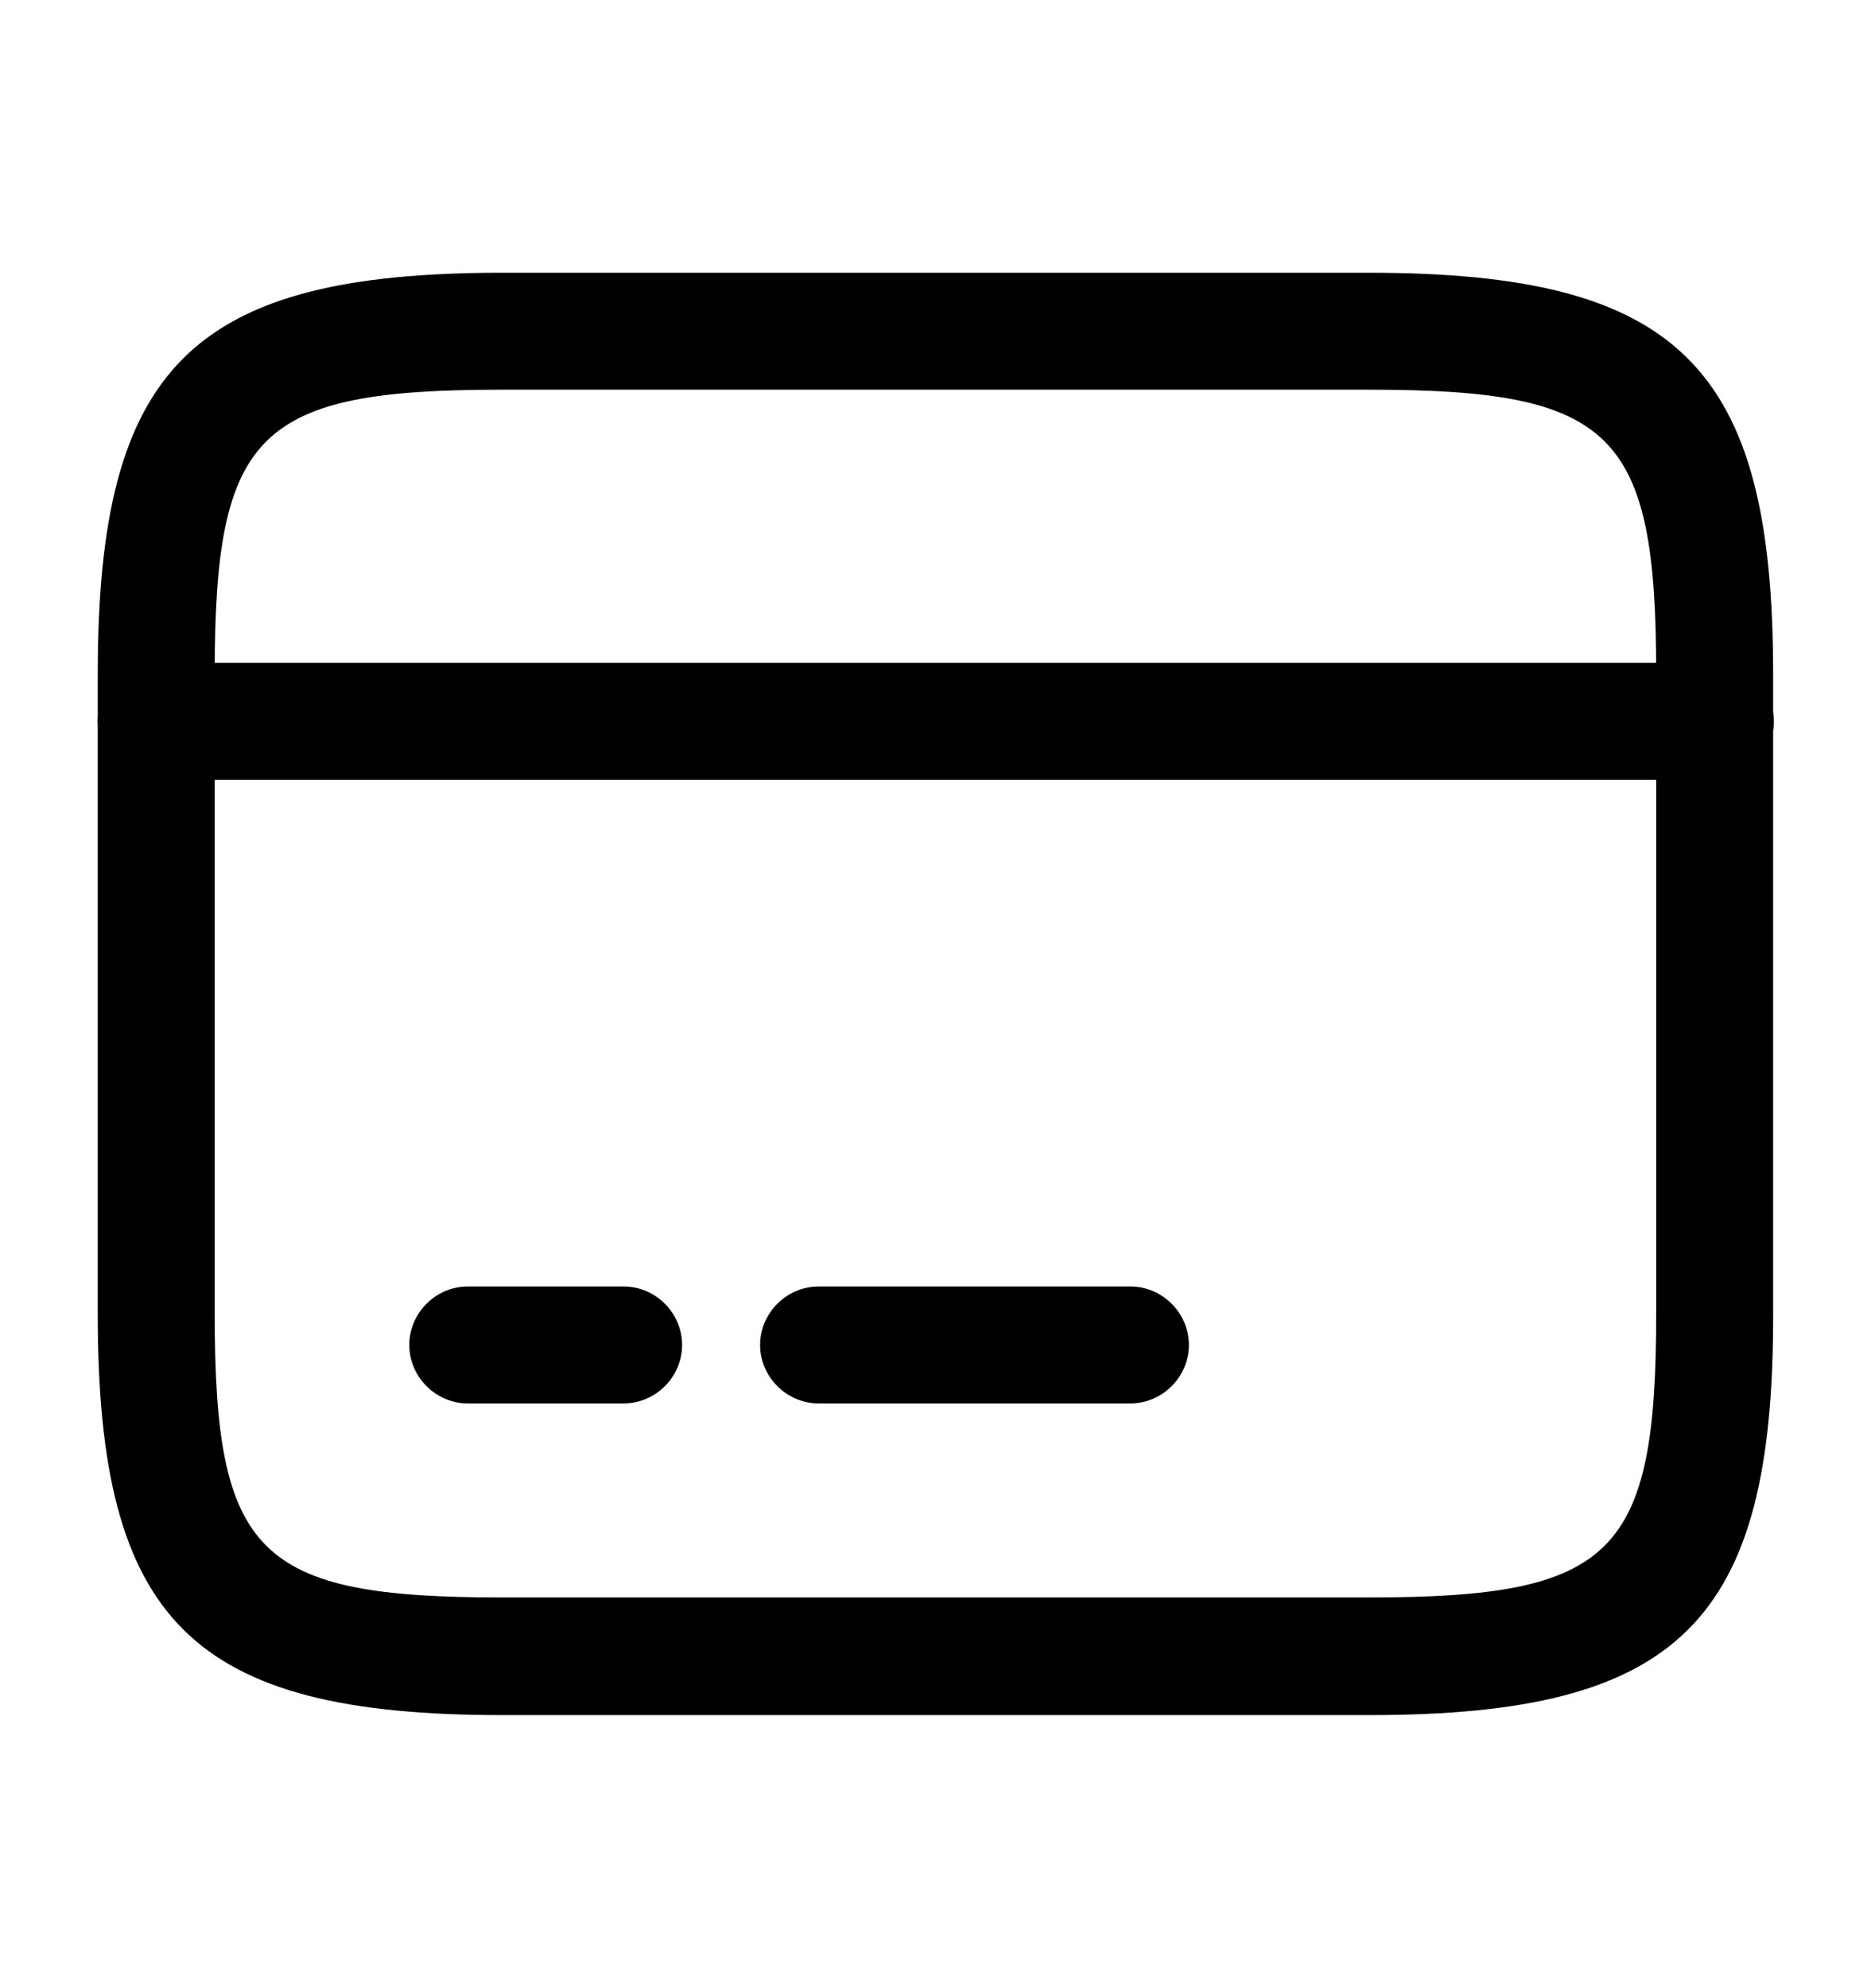 <svg width="16" height="17" viewBox="0 0 16 17" fill="none" xmlns="http://www.w3.org/2000/svg">
<path d="M14.669 6.668H1.336C1.063 6.668 0.836 6.441 0.836 6.168C0.836 5.895 1.063 5.668 1.336 5.668H14.669C14.943 5.668 15.169 5.895 15.169 6.168C15.169 6.441 14.943 6.668 14.669 6.668Z" fill="#000"/>
<path d="M5.333 12H4C3.727 12 3.5 11.773 3.5 11.5C3.5 11.227 3.727 11 4 11H5.333C5.607 11 5.833 11.227 5.833 11.5C5.833 11.773 5.607 12 5.333 12Z" fill="#000"/>
<path d="M9.667 12H7C6.727 12 6.5 11.773 6.5 11.5C6.5 11.227 6.727 11 7 11H9.667C9.94 11 10.167 11.227 10.167 11.5C10.167 11.773 9.94 12 9.667 12Z" fill="#000"/>
<path d="M11.709 14.665H4.296C1.643 14.665 0.836 13.865 0.836 11.239V5.759C0.836 3.132 1.643 2.332 4.296 2.332H11.703C14.356 2.332 15.163 3.132 15.163 5.759V11.232C15.169 13.865 14.363 14.665 11.709 14.665ZM4.296 3.332C2.203 3.332 1.836 3.692 1.836 5.759V11.232C1.836 13.299 2.203 13.659 4.296 13.659H11.703C13.796 13.659 14.163 13.299 14.163 11.232V5.759C14.163 3.692 13.796 3.332 11.703 3.332H4.296Z" fill="#000"/>
</svg>
